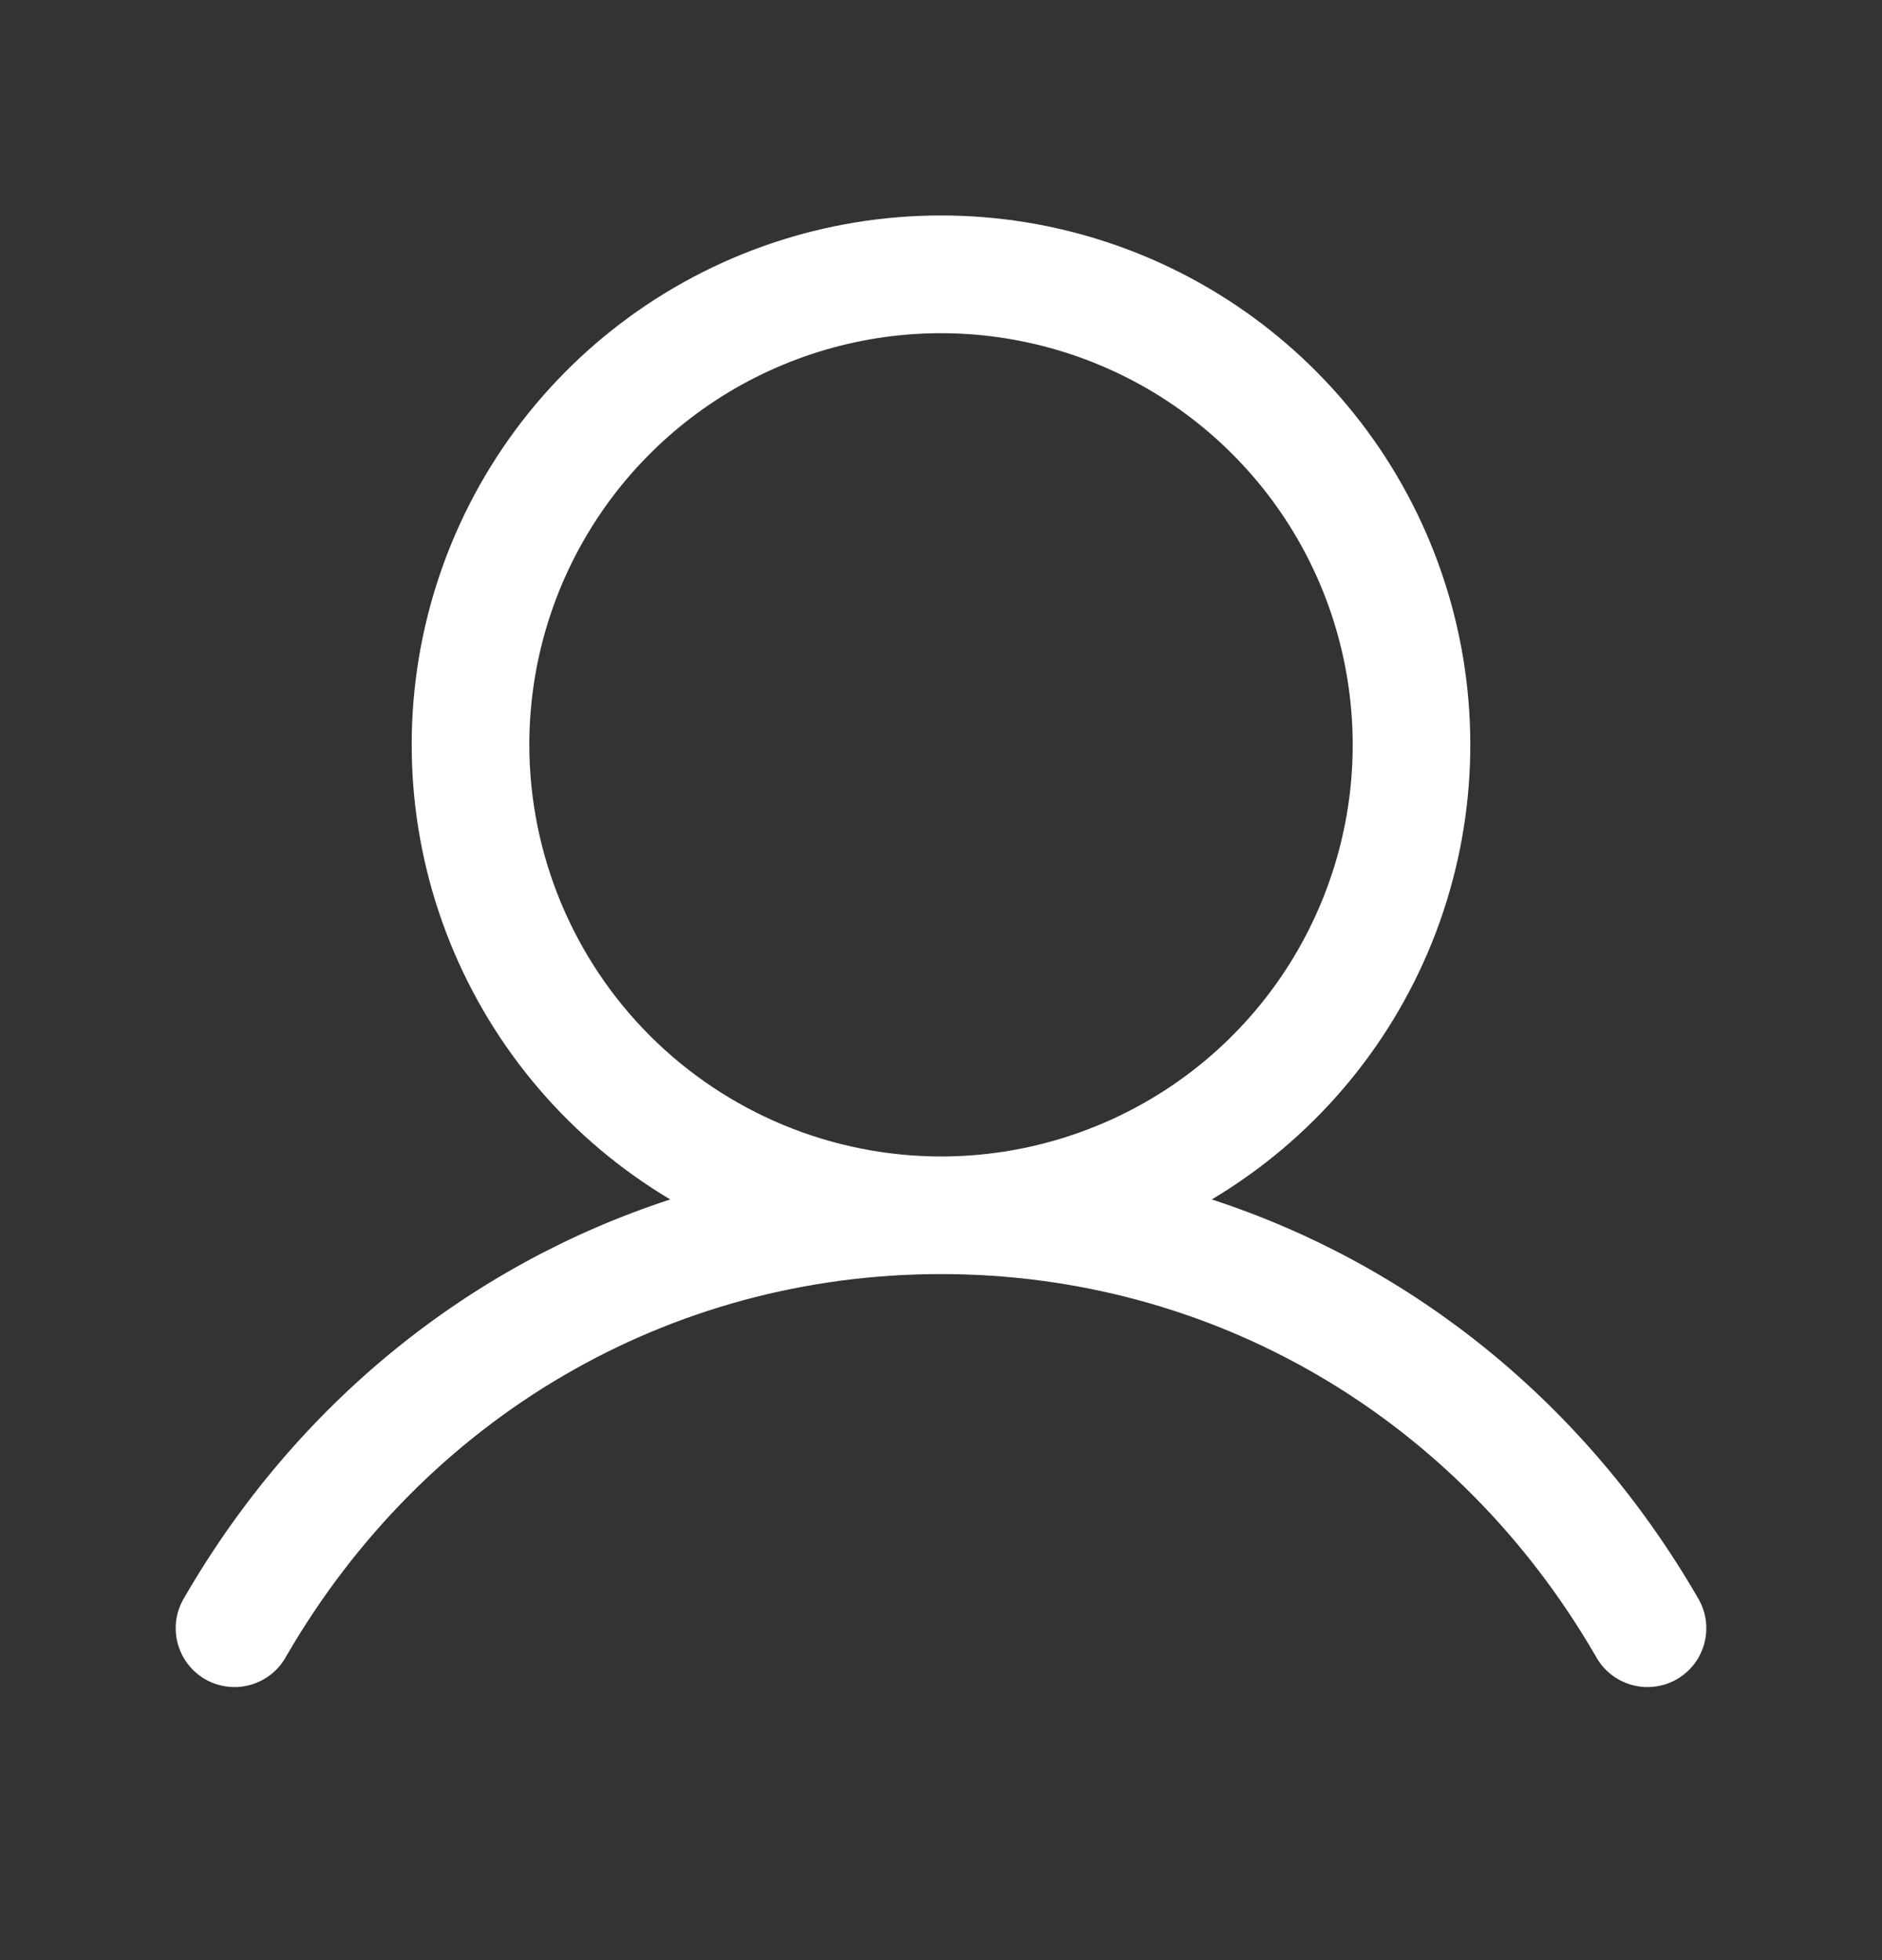 <svg width="24" height="25" viewBox="0 0 24 25" fill="none" xmlns="http://www.w3.org/2000/svg">
<rect x="0" y="0" width="24" height="25" fill="#333333" stroke="none"/>
<g id="User">
<path id="Vector" d="M21.649 20.375C20.221 17.907 18.021 16.137 15.453 15.298C16.723 14.541 17.71 13.389 18.262 12.018C18.814 10.647 18.9 9.132 18.508 7.707C18.116 6.282 17.267 5.025 16.091 4.129C14.915 3.233 13.478 2.748 12 2.748C10.522 2.748 9.085 3.233 7.909 4.129C6.733 5.025 5.884 6.282 5.492 7.707C5.1 9.132 5.186 10.647 5.738 12.018C6.29 13.389 7.277 14.541 8.547 15.298C5.979 16.136 3.779 17.906 2.351 20.375C2.299 20.46 2.264 20.555 2.249 20.654C2.234 20.753 2.239 20.855 2.264 20.952C2.288 21.049 2.332 21.14 2.393 21.22C2.453 21.3 2.529 21.367 2.615 21.417C2.702 21.467 2.798 21.499 2.897 21.511C2.997 21.524 3.098 21.516 3.194 21.489C3.29 21.462 3.38 21.416 3.459 21.353C3.537 21.291 3.602 21.213 3.65 21.125C5.416 18.073 8.538 16.25 12 16.25C15.462 16.25 18.584 18.073 20.35 21.125C20.398 21.213 20.463 21.291 20.541 21.353C20.62 21.416 20.709 21.462 20.806 21.489C20.902 21.516 21.003 21.524 21.103 21.511C21.202 21.499 21.298 21.467 21.384 21.417C21.471 21.367 21.547 21.3 21.608 21.22C21.668 21.14 21.712 21.049 21.736 20.952C21.761 20.855 21.766 20.753 21.751 20.654C21.736 20.555 21.701 20.46 21.649 20.375ZM6.75 9.5C6.75 8.462 7.058 7.447 7.635 6.583C8.212 5.72 9.032 5.047 9.991 4.65C10.95 4.252 12.006 4.148 13.024 4.351C14.043 4.554 14.978 5.054 15.712 5.788C16.447 6.522 16.947 7.457 17.149 8.476C17.352 9.494 17.248 10.55 16.85 11.509C16.453 12.469 15.78 13.288 14.917 13.865C14.053 14.442 13.038 14.75 12 14.75C10.608 14.749 9.274 14.195 8.289 13.211C7.305 12.226 6.752 10.892 6.75 9.5Z" fill="white"/>
</g>
</svg>
